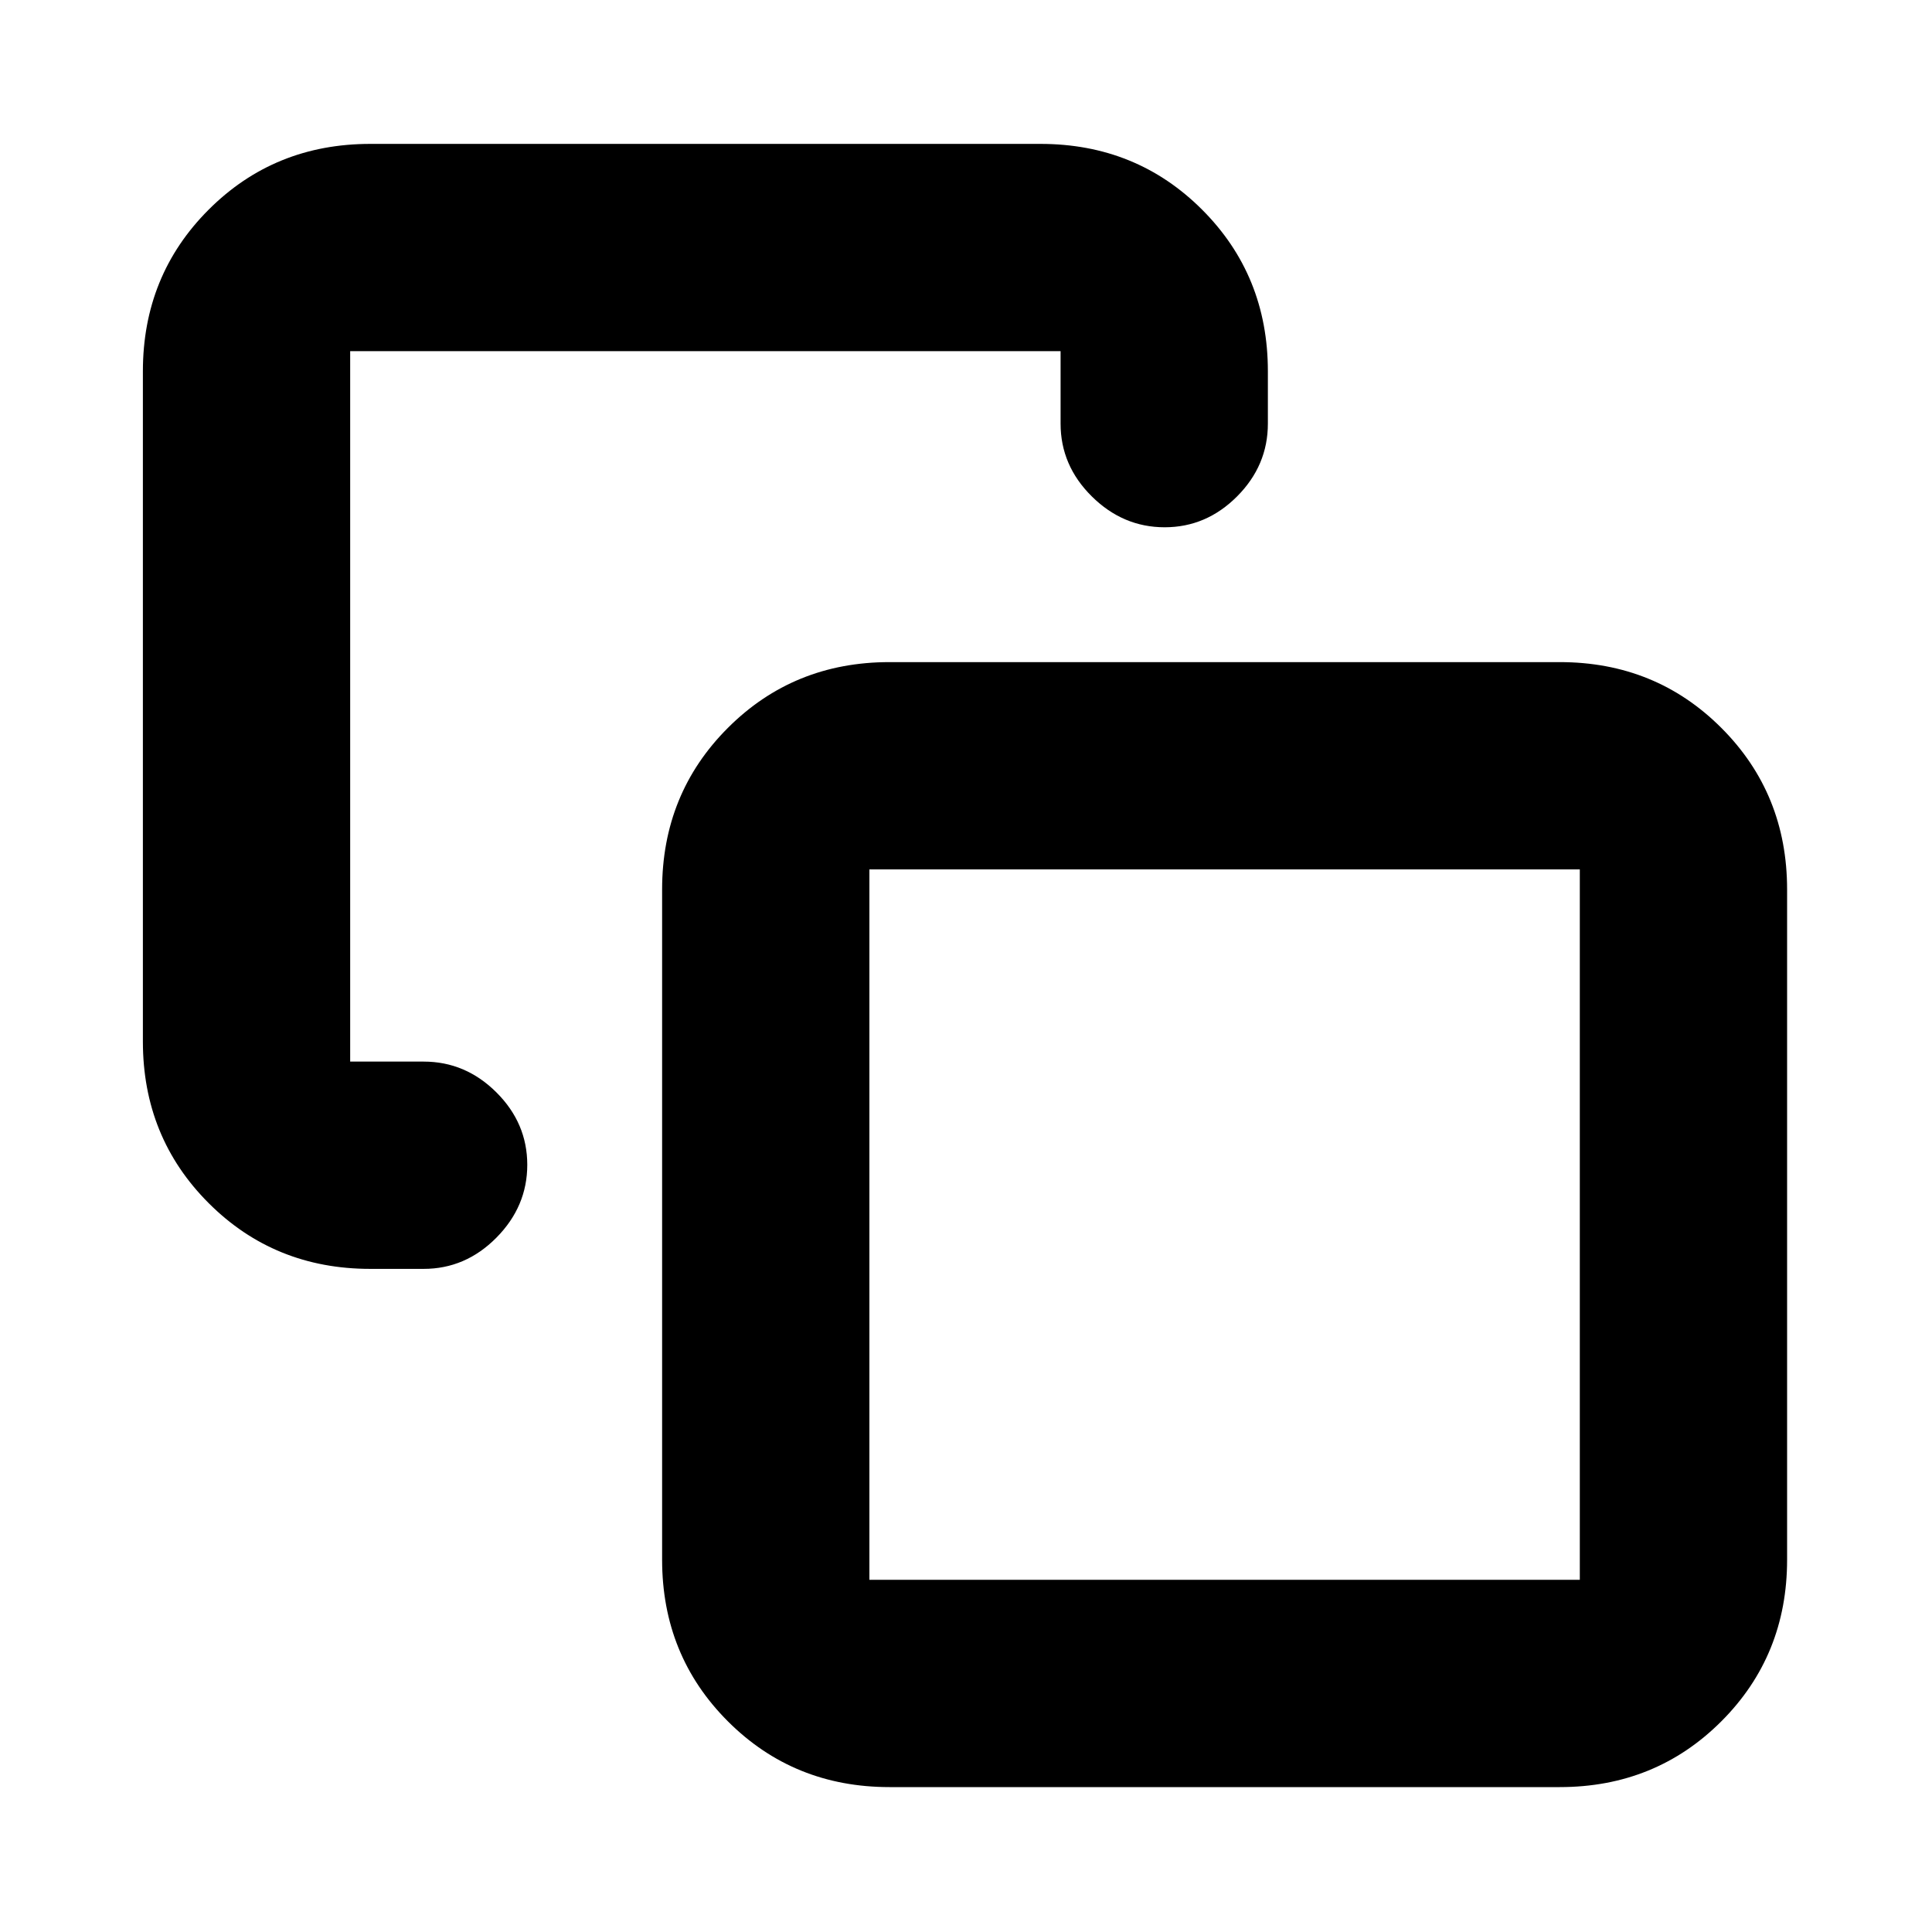 <svg xmlns="http://www.w3.org/2000/svg" height="20" viewBox="0 -960 960 960" width="20"><path d="M184-329.5q-47.64 0-80.32-32.68Q71-394.86 71-442.5v-333q0-47.64 32.68-80.32Q136.36-888.5 184-888.5h333q47.64 0 80.32 32.68Q630-823.14 630-775.5v26q0 20.8-15.29 36.15-15.29 15.35-36 15.35t-36.21-15.35Q527-728.7 527-749.5v-36H174v353h36.5q20.8 0 36.15 15.29 15.35 15.29 15.35 36T246.65-345q-15.35 15.5-36.15 15.5H184ZM442-72q-47.64 0-80.32-32.68Q329-137.36 329-185v-333q0-47.64 32.68-80.32Q394.36-631 442-631h333q47.64 0 80.32 32.68Q888-565.64 888-518v333q0 47.64-32.68 80.32Q822.64-72 775-72H442Zm-10-103h353v-353H432v353Zm176.5-176.5Z"/></svg>